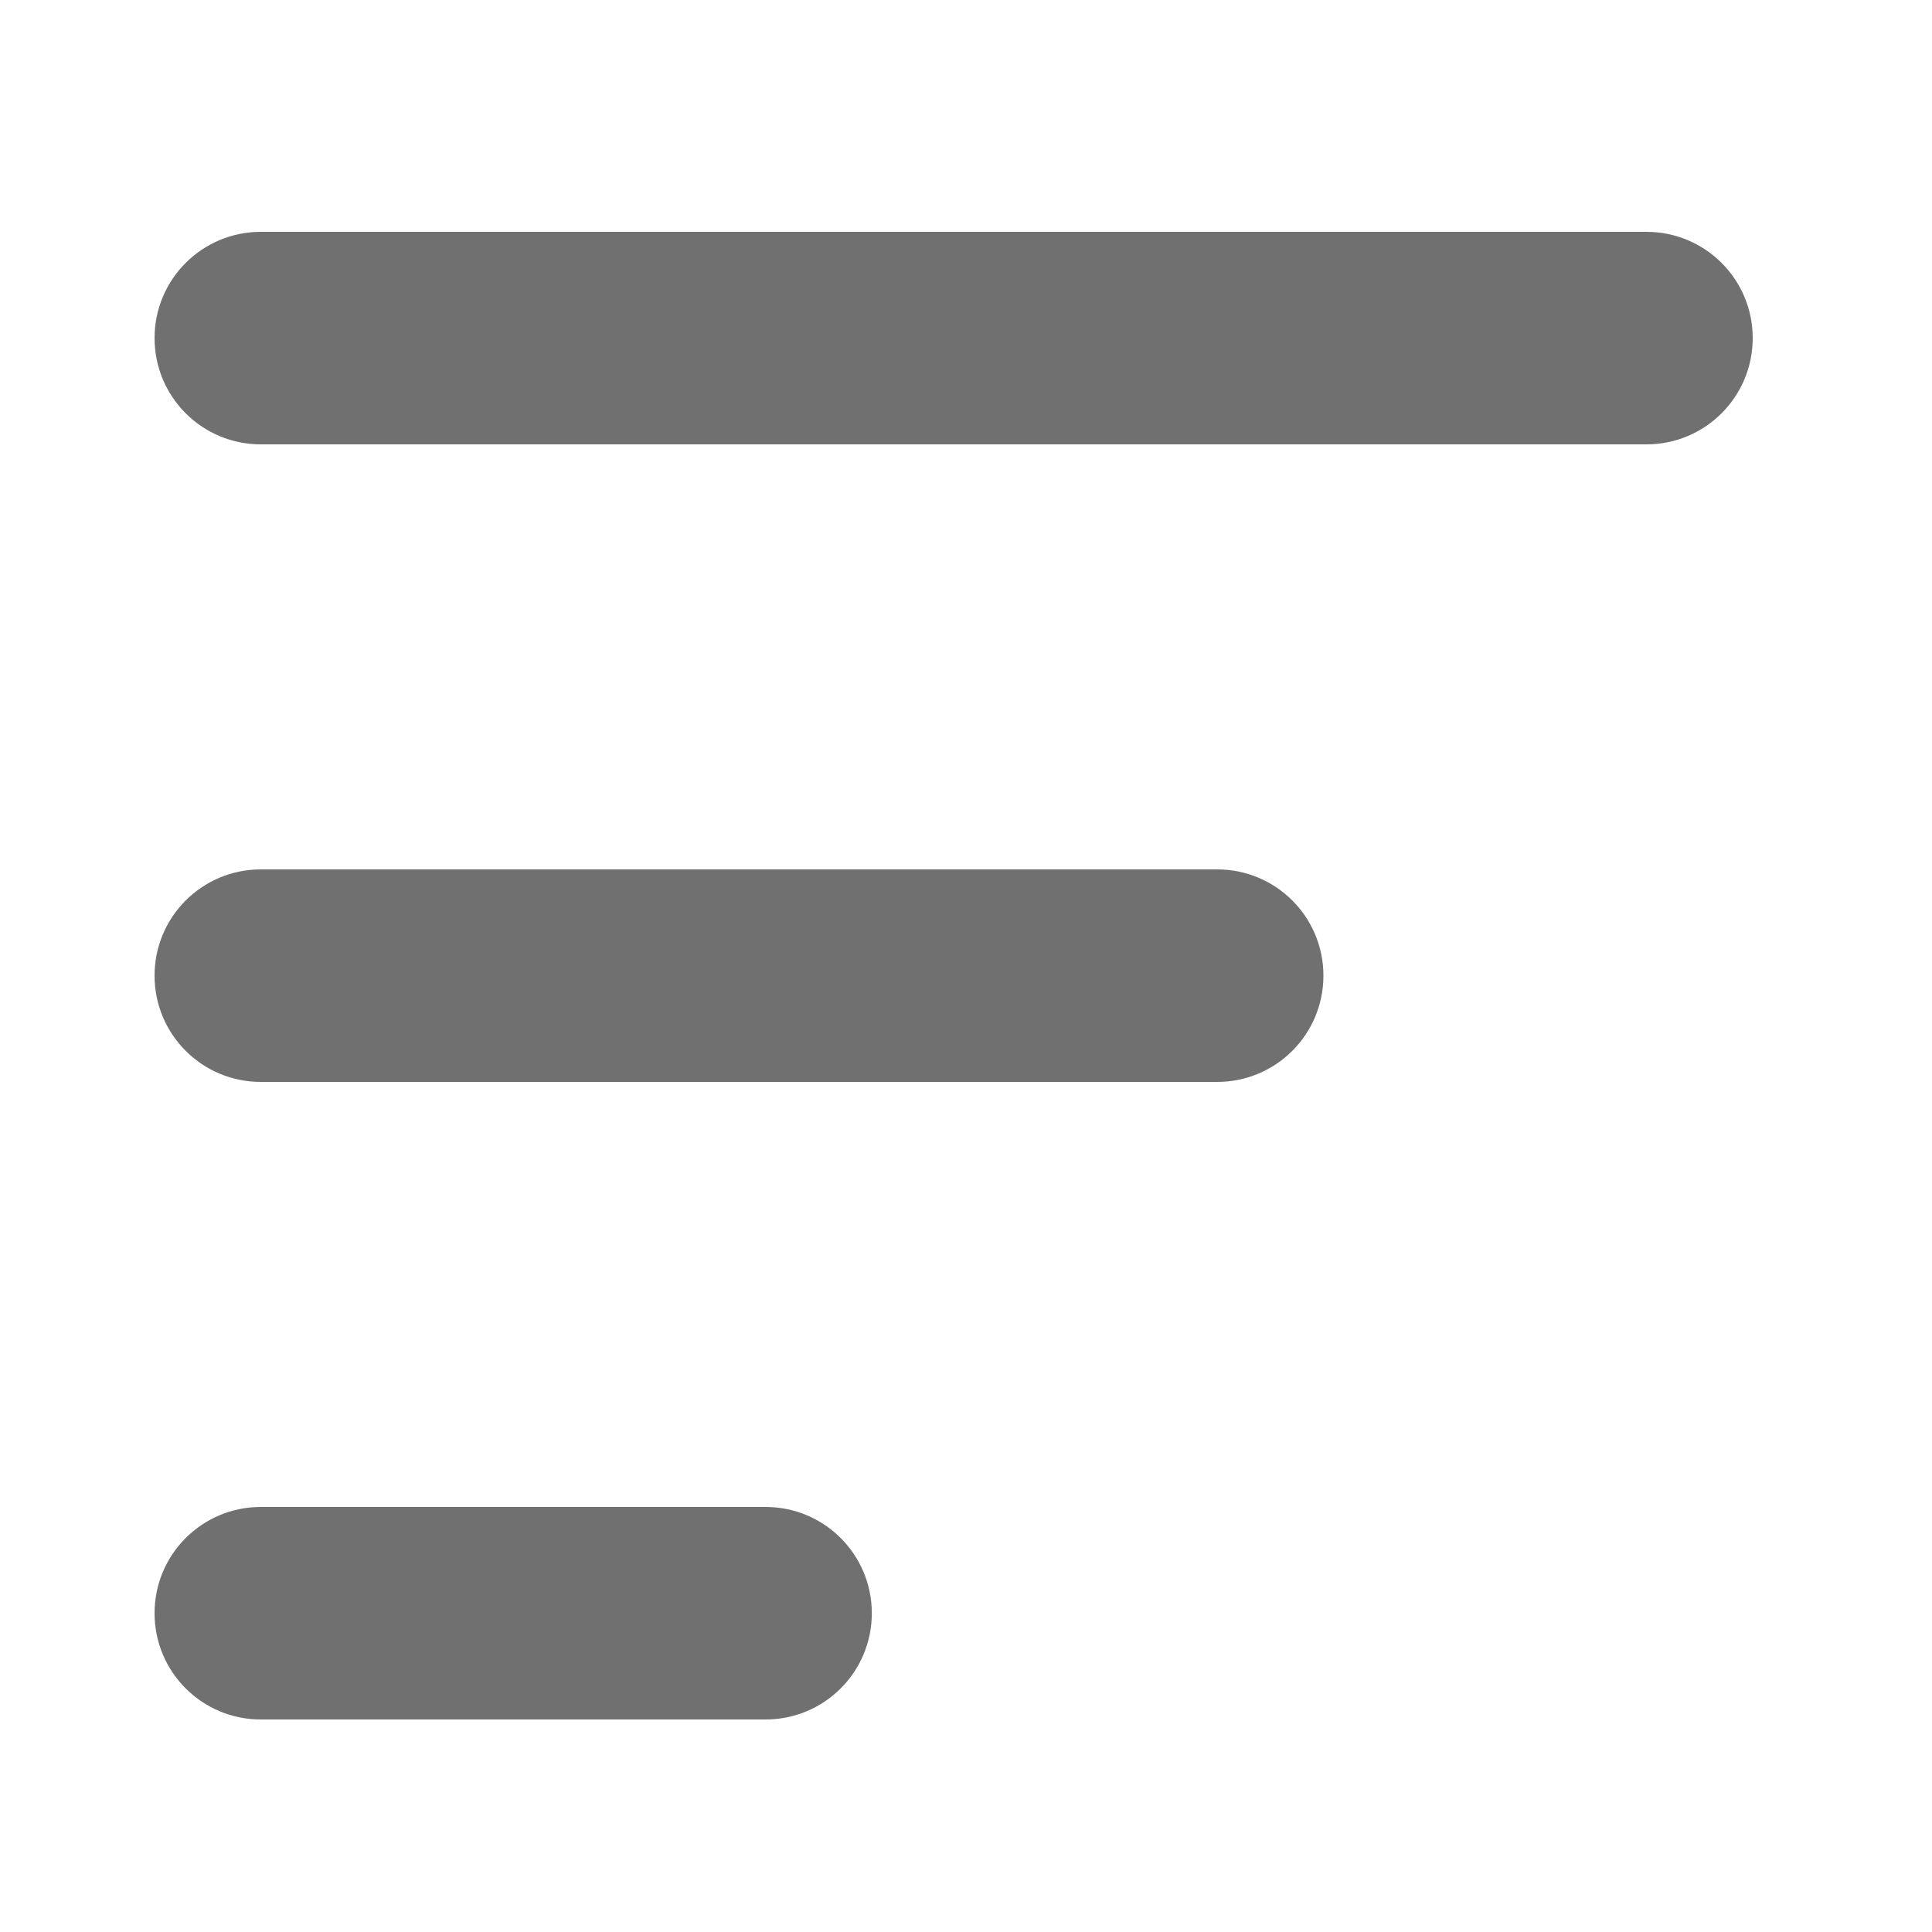 <?xml version="1.0" standalone="no"?><!DOCTYPE svg PUBLIC "-//W3C//DTD SVG 1.1//EN" "http://www.w3.org/Graphics/SVG/1.1/DTD/svg11.dtd"><svg t="1513935417547" class="icon" style="" viewBox="0 0 1024 1024" version="1.1" xmlns="http://www.w3.org/2000/svg" p-id="8193" xmlns:xlink="http://www.w3.org/1999/xlink" width="200" height="200"><defs><style type="text/css"></style></defs><path d="M405.76 911.36 138.24 911.36C107.095 911.36 81.92 886.185 81.92 855.04 81.92 823.895 107.095 798.72 138.24 798.72L405.76 798.72C436.905 798.72 462.08 823.895 462.08 855.04 462.08 886.185 436.905 911.36 405.76 911.36" p-id="8194" fill="#707070"></path><path d="M645.12 573.44 138.24 573.44C107.095 573.44 81.92 548.265 81.92 517.12 81.92 485.975 107.095 460.8 138.24 460.8L645.12 460.8C676.265 460.8 701.44 485.975 701.44 517.12 701.44 548.265 676.265 573.44 645.12 573.44" p-id="8195" fill="#707070"></path><path d="M872.653 235.52 138.24 235.52C107.095 235.52 81.92 210.345 81.92 179.2 81.92 148.055 107.095 122.88 138.24 122.88L872.653 122.88C903.798 122.88 928.973 148.055 928.973 179.2 928.973 210.345 903.798 235.52 872.653 235.52" p-id="8196" fill="#707070"></path></svg>